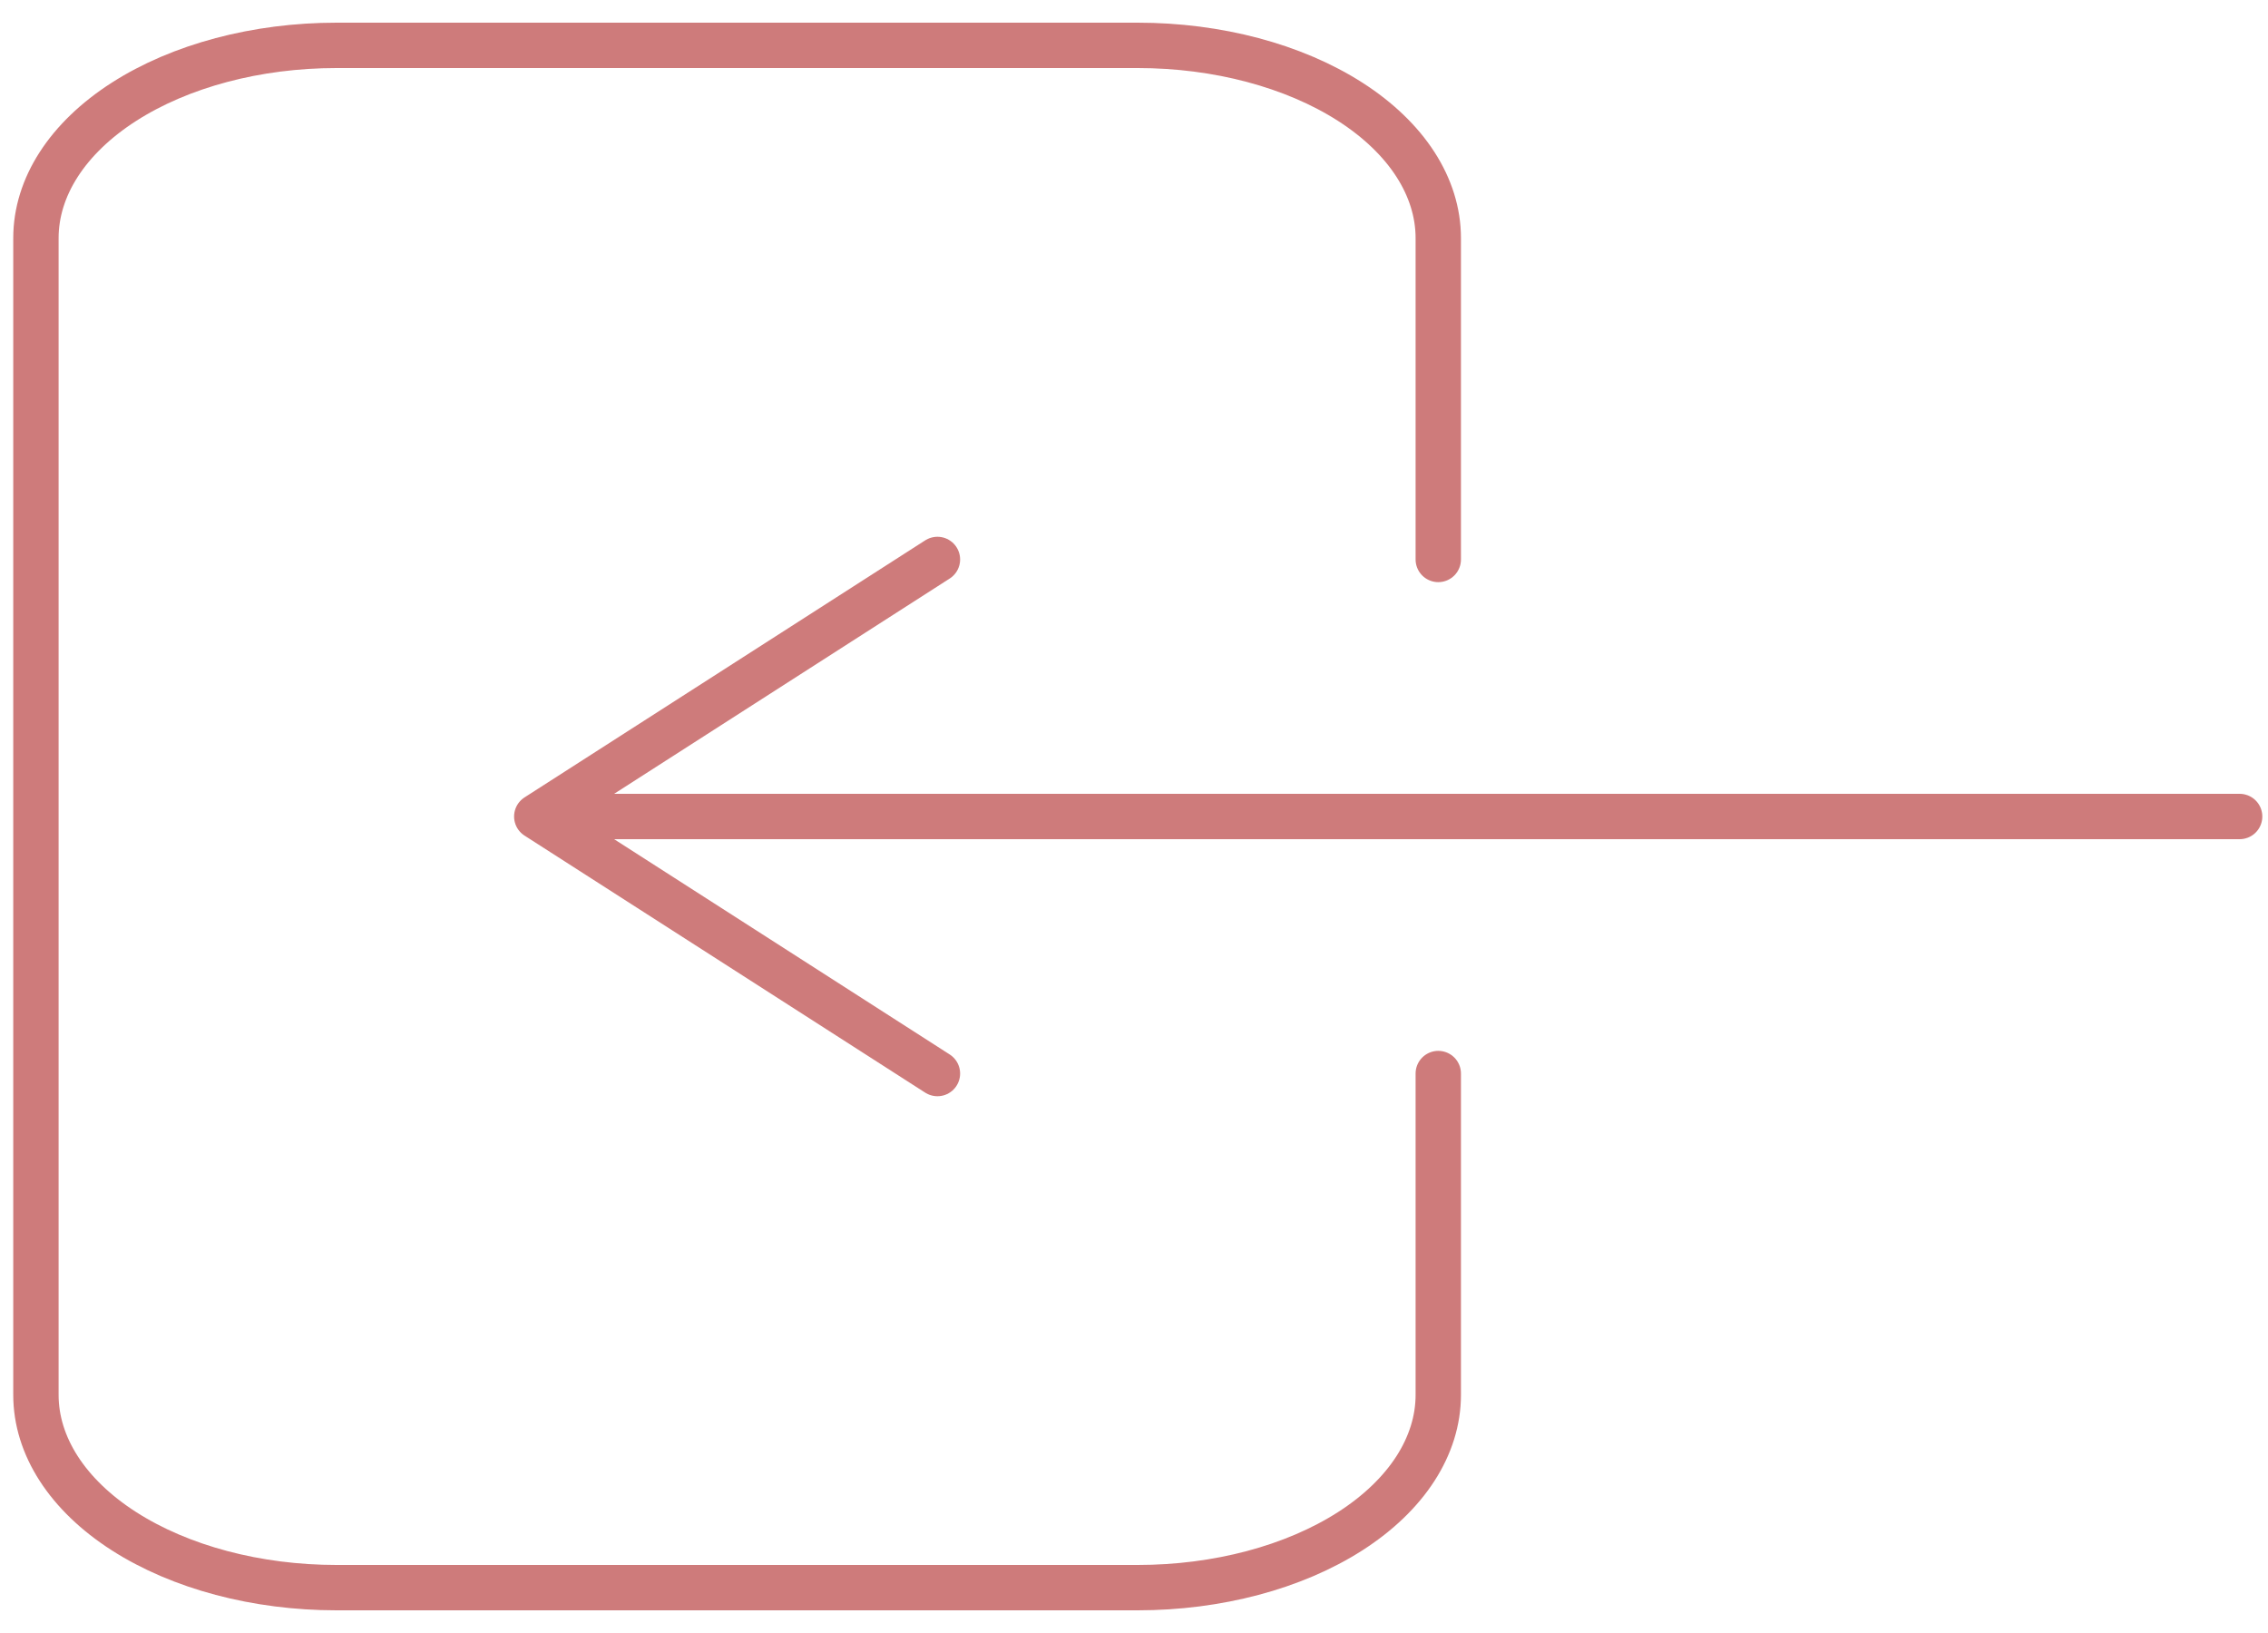 <svg width="75" height="54" viewBox="0 0 75 54" fill="none" xmlns="http://www.w3.org/2000/svg">
<path d="M47.562 18.5V7.875C47.562 6.184 46.516 4.563 44.652 3.367C42.788 2.172 40.261 1.5 37.625 1.5H11.125C8.489 1.5 5.962 2.172 4.098 3.367C2.234 4.563 1.188 6.184 1.188 7.875V46.125C1.188 47.816 2.234 49.437 4.098 50.633C5.962 51.828 8.489 52.5 11.125 52.5H37.625C40.261 52.5 42.788 51.828 44.652 50.633C46.516 49.437 47.562 47.816 47.562 46.125V35.5M31 18.5L17.75 27M17.75 27L31 35.5M17.75 27H74.062" stroke="#CE7B7B" stroke-width="1.5" stroke-linecap="round" stroke-linejoin="round"/>
</svg>
